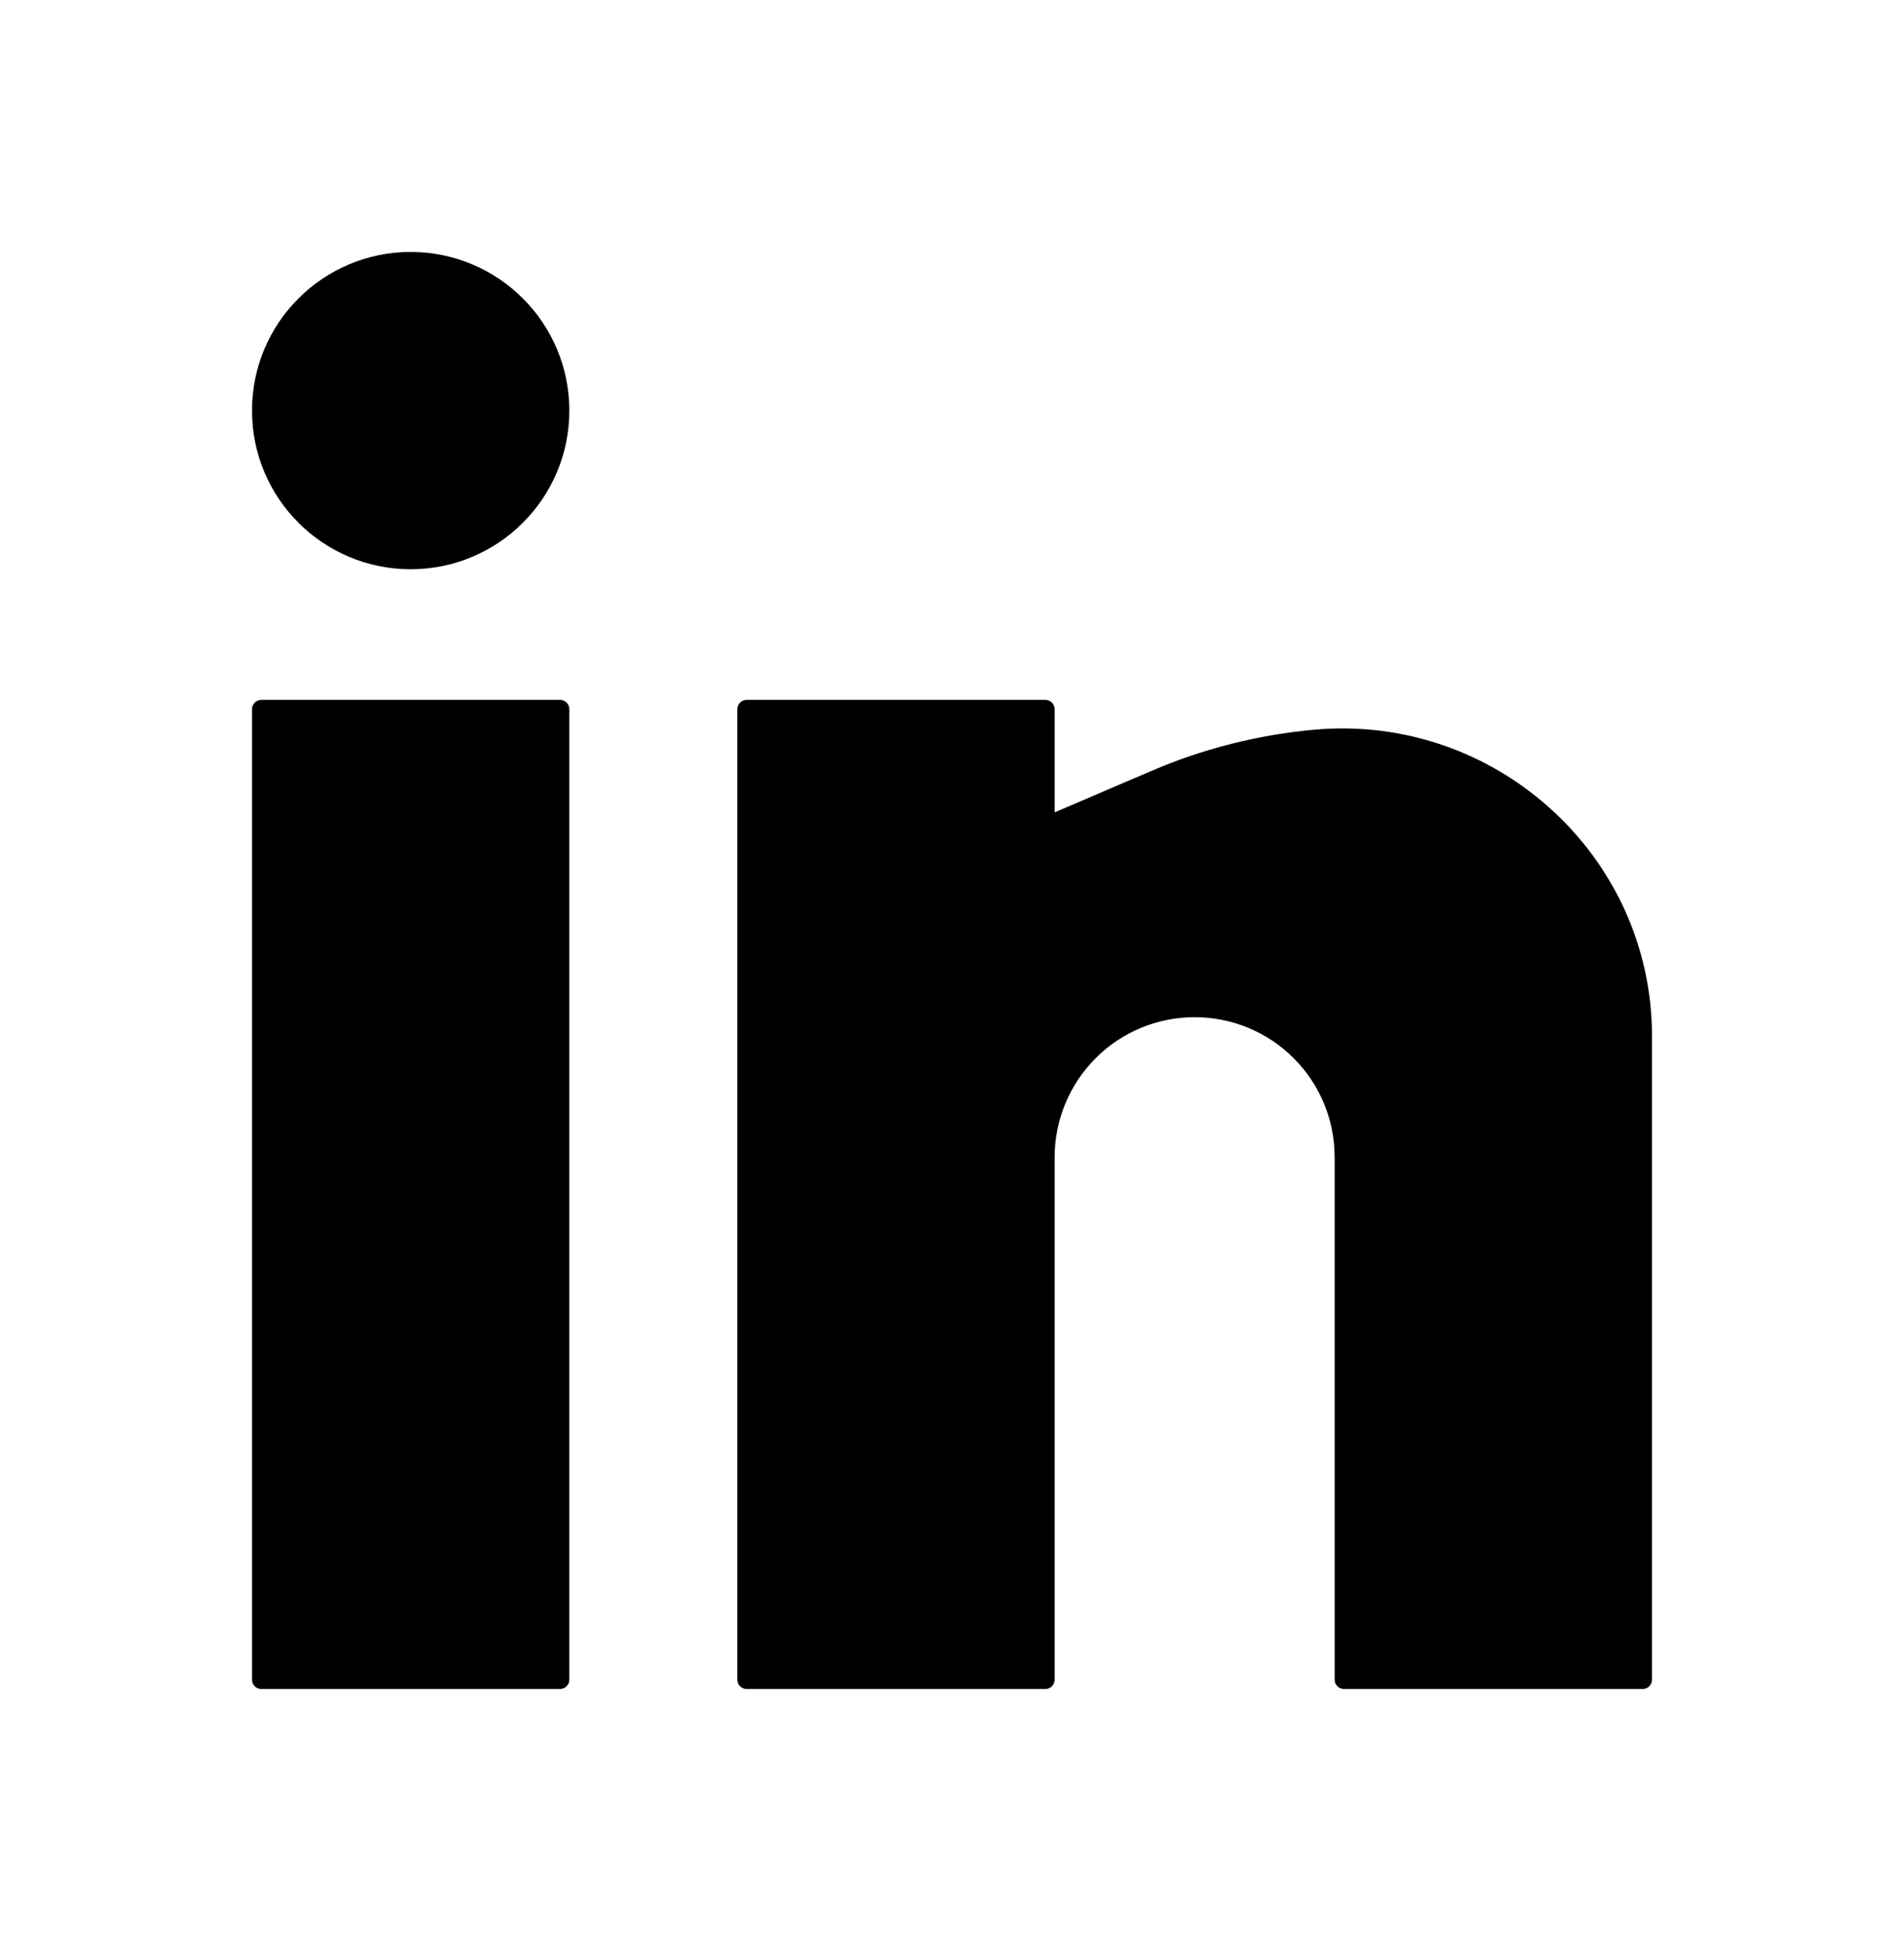 <svg width="34" height="35" viewBox="0 0 34 35" fill="none" xmlns="http://www.w3.org/2000/svg">
<g filter="url(#filter0_d_52141_422)">
<path d="M7.333 0.5C5.769 0.5 4.5 1.769 4.5 3.333C4.5 4.898 5.769 6.167 7.333 6.167C8.898 6.167 10.167 4.898 10.167 3.333C10.167 1.769 8.898 0.5 7.333 0.5Z" fill="black"/>
<path d="M4.667 8.5C4.575 8.5 4.5 8.575 4.5 8.667V26C4.5 26.092 4.575 26.167 4.667 26.167H10C10.092 26.167 10.167 26.092 10.167 26V8.667C10.167 8.575 10.092 8.5 10 8.5H4.667Z" fill="black"/>
<path d="M13.333 8.5C13.241 8.5 13.167 8.575 13.167 8.667V26C13.167 26.092 13.241 26.167 13.333 26.167H18.667C18.759 26.167 18.833 26.092 18.833 26V16.667C18.833 16.004 19.097 15.368 19.566 14.899C20.034 14.43 20.67 14.167 21.333 14.167C21.996 14.167 22.632 14.43 23.101 14.899C23.57 15.368 23.833 16.004 23.833 16.667V26C23.833 26.092 23.908 26.167 24 26.167H29.333C29.425 26.167 29.5 26.092 29.5 26V14.507C29.5 11.271 26.686 8.74 23.466 9.033C22.474 9.123 21.492 9.37 20.575 9.763L18.833 10.509V8.667C18.833 8.575 18.759 8.5 18.667 8.5H13.333Z" fill="black"/>
</g>
<defs>
<filter id="filter0_d_52141_422" x="0.5" y="0.5" width="33" height="33.667" filterUnits="userSpaceOnUse" color-interpolation-filters="sRGB">
<feFlood flood-opacity="0" result="BackgroundImageFix"/>
<feColorMatrix in="SourceAlpha" type="matrix" values="0 0 0 0 0 0 0 0 0 0 0 0 0 0 0 0 0 0 127 0" result="hardAlpha"/>
<feOffset dy="4"/>
<feGaussianBlur stdDeviation="2"/>
<feComposite in2="hardAlpha" operator="out"/>
<feColorMatrix type="matrix" values="0 0 0 0 0 0 0 0 0 0 0 0 0 0 0 0 0 0 0.25 0"/>
<feBlend mode="normal" in2="BackgroundImageFix" result="effect1_dropShadow_52141_422"/>
<feBlend mode="normal" in="SourceGraphic" in2="effect1_dropShadow_52141_422" result="shape"/>
</filter>
</defs>
</svg>
